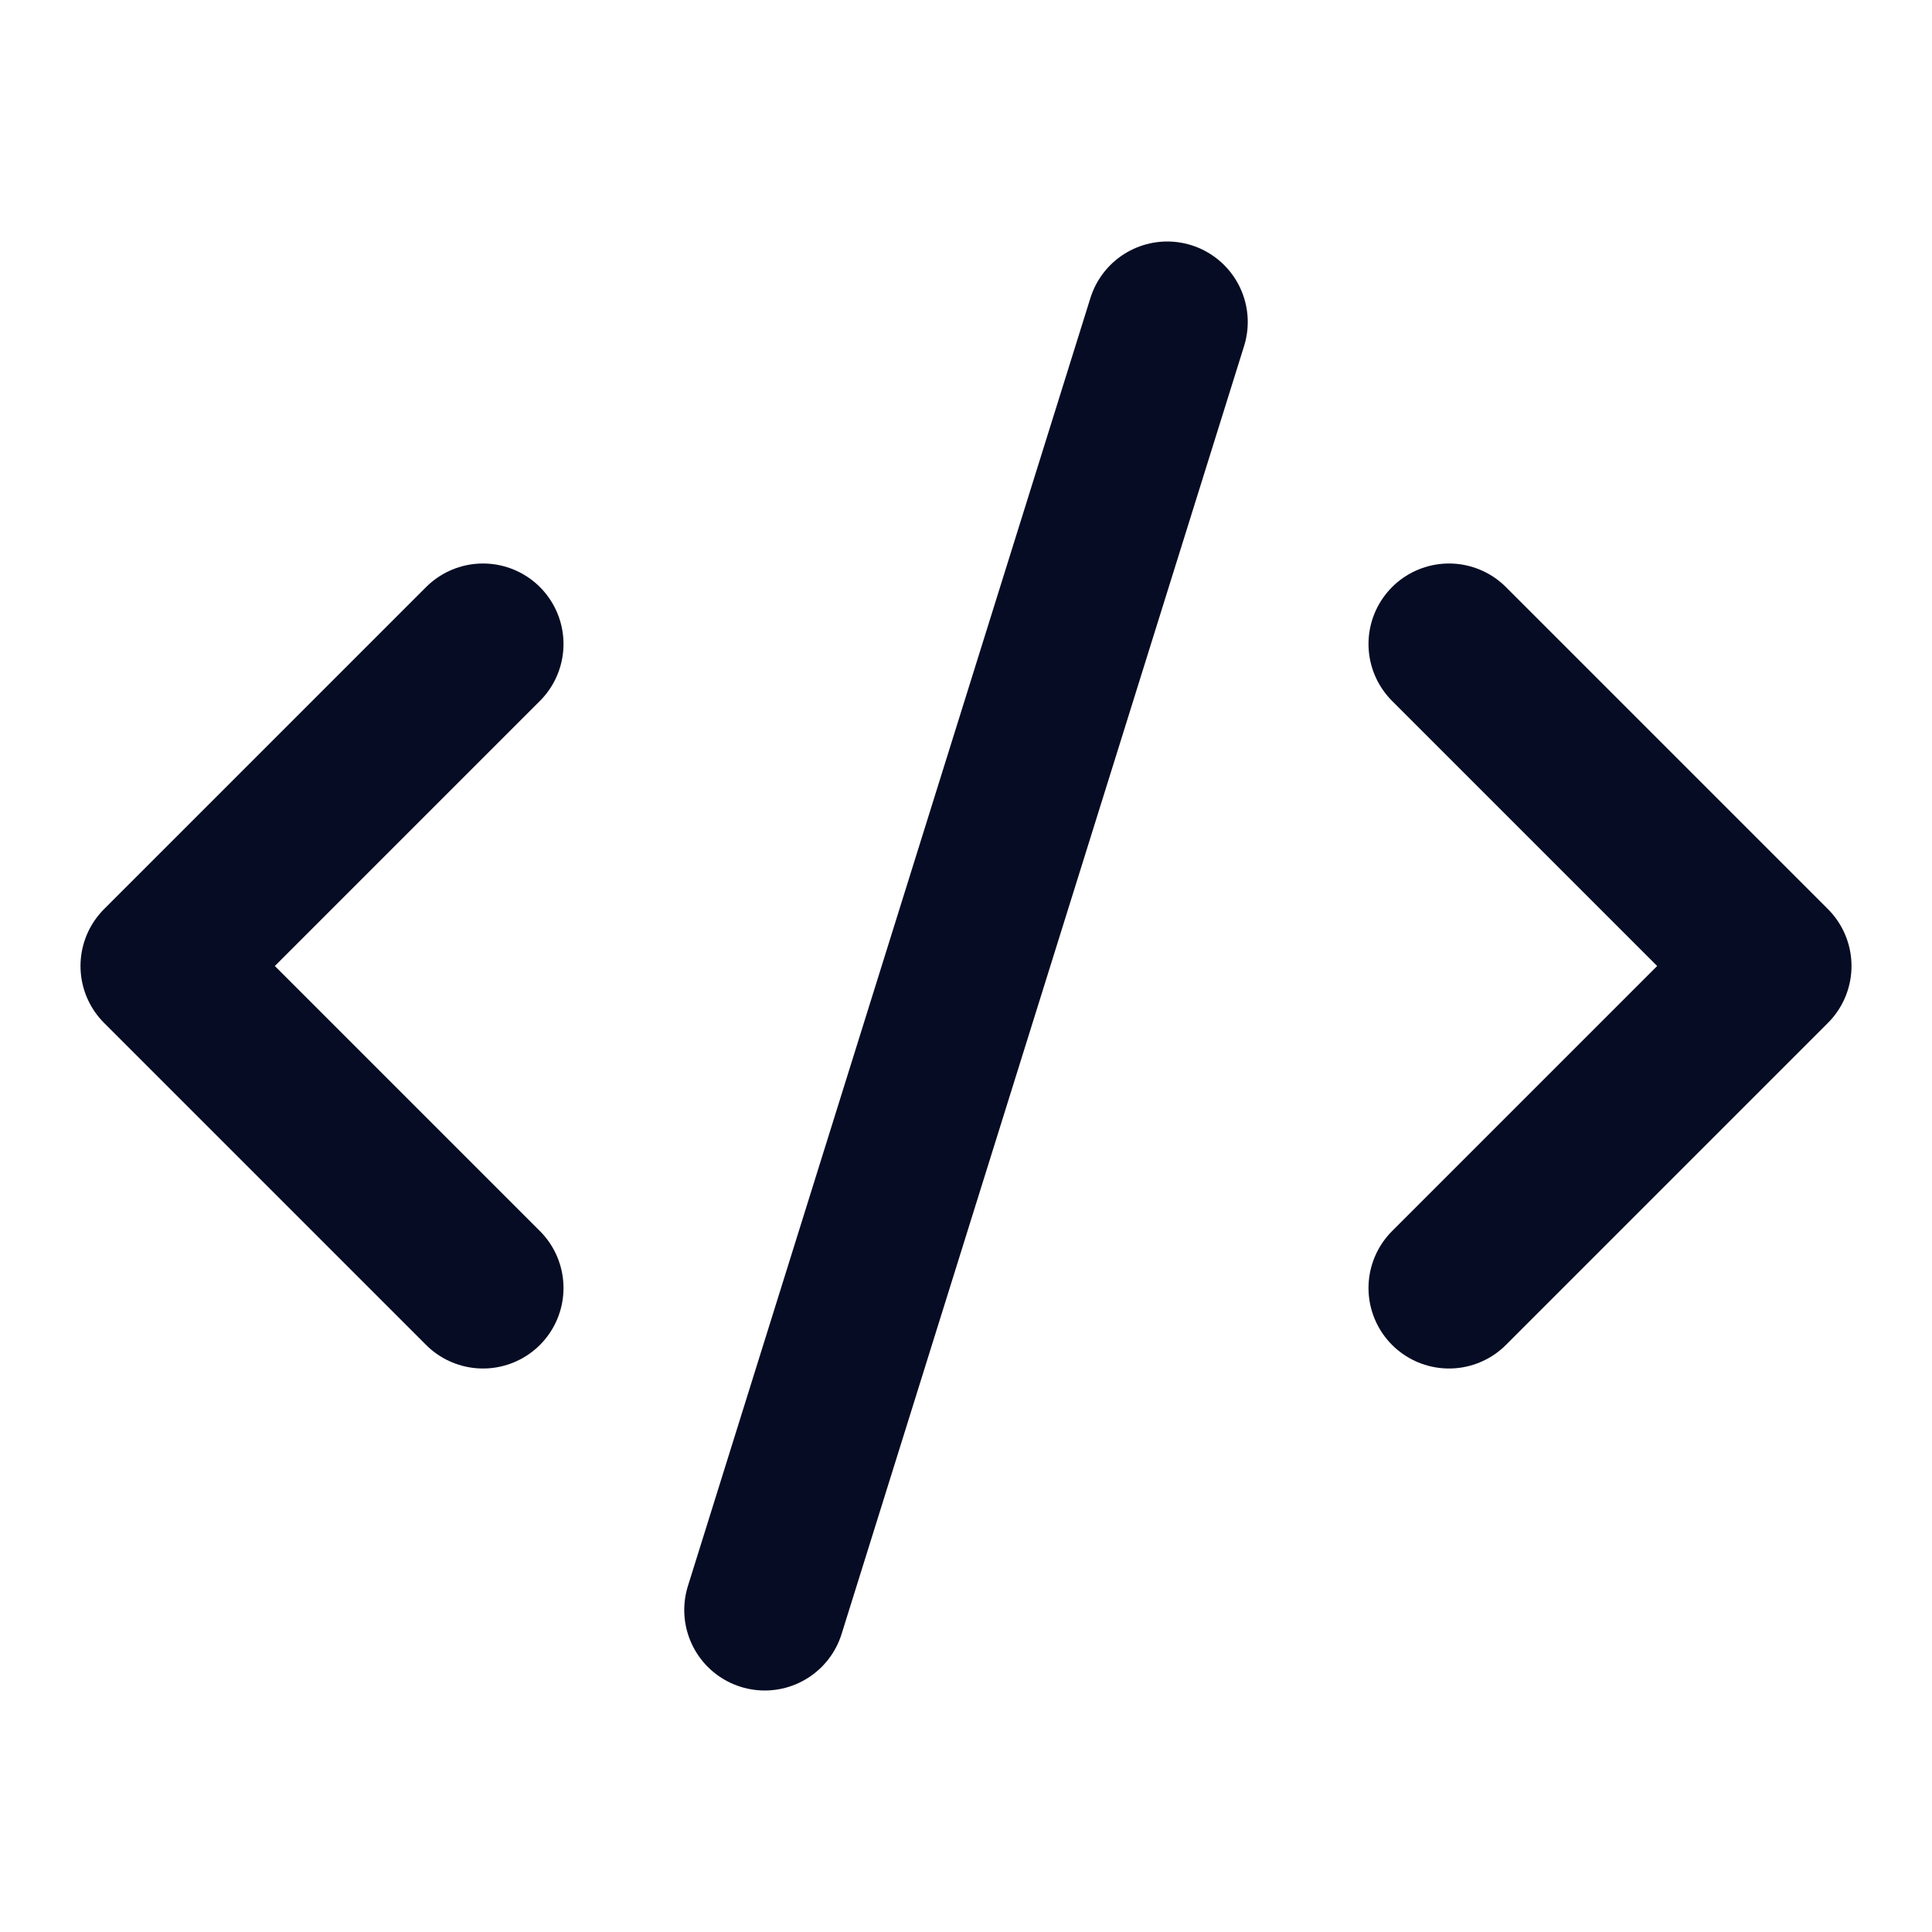 <svg width="24" height="24" viewBox="0 0 24 24" fill="none" xmlns="http://www.w3.org/2000/svg">
<path d="M18 16L22 12L18 8" stroke="#060C23" stroke-width="2" stroke-linecap="round" stroke-linejoin="round"/>
<path d="M6 8L2 12L6 16" stroke="#060C23" stroke-width="2" stroke-linecap="round" stroke-linejoin="round"/>
<path d="M14.5 4L9.5 20" stroke="#060C23" stroke-width="2" stroke-linecap="round" stroke-linejoin="round"/>
</svg>
